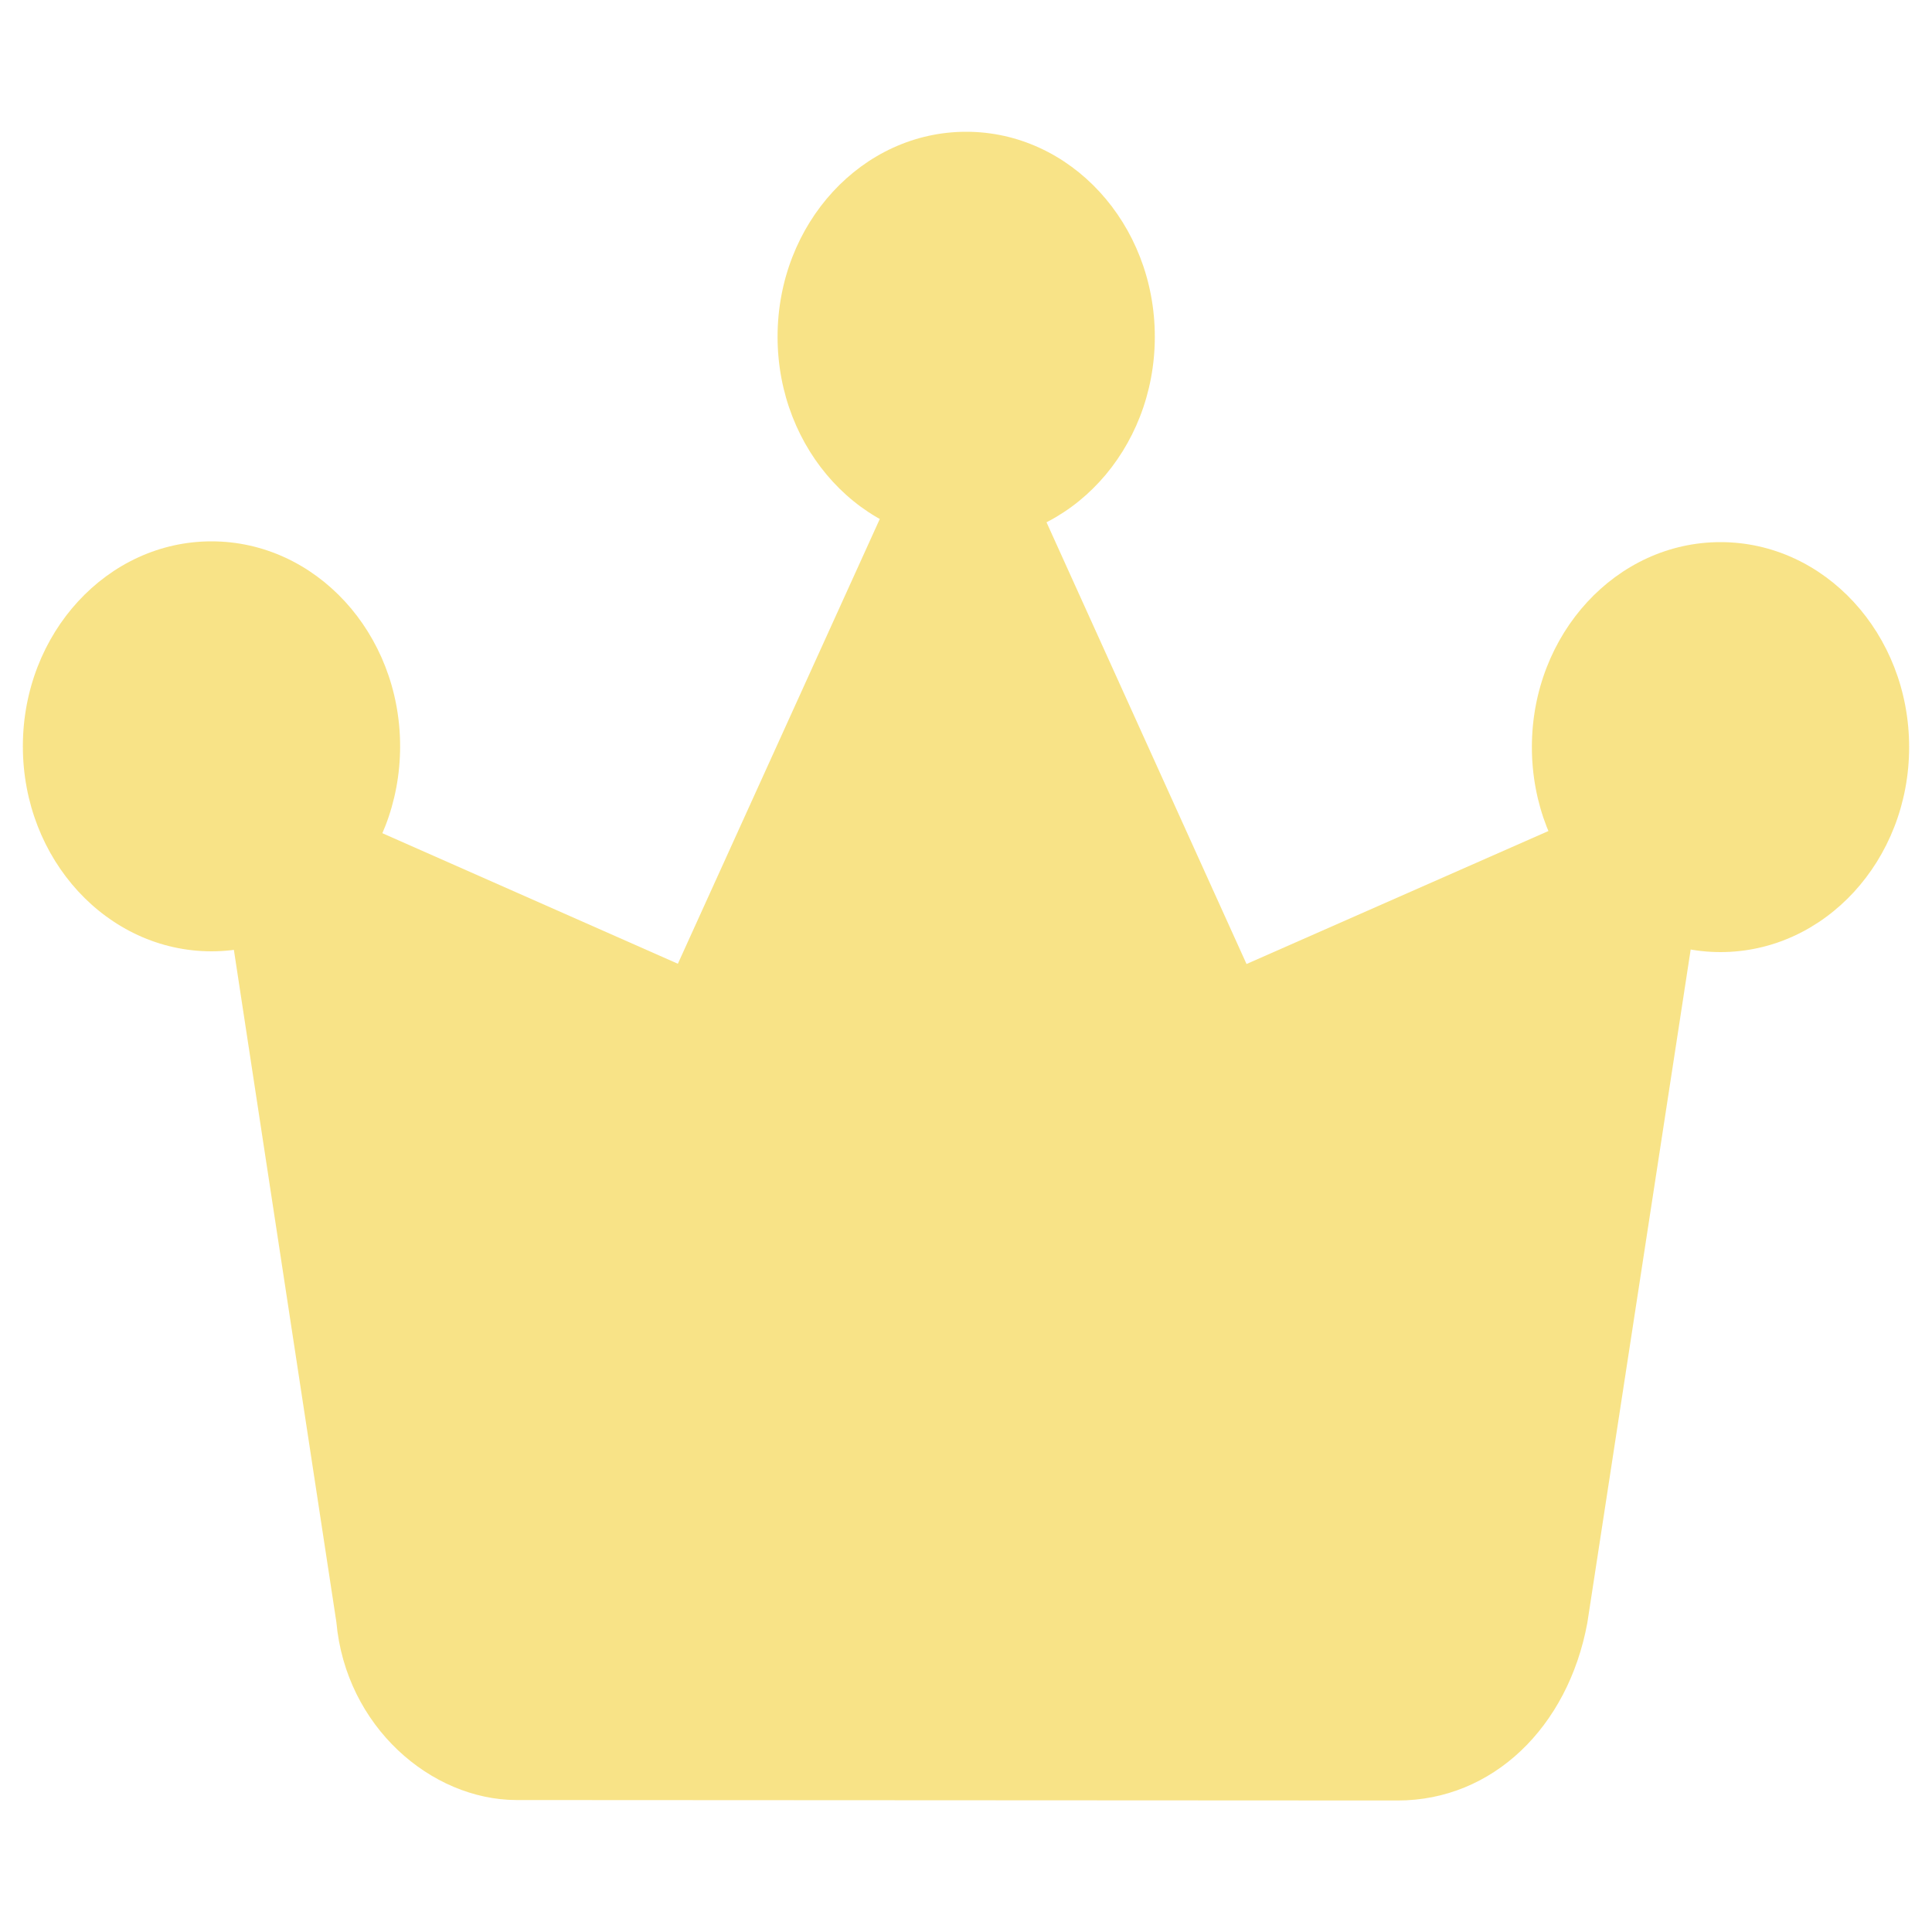 <svg id="圖層_1" data-name="圖層 1" xmlns="http://www.w3.org/2000/svg" viewBox="0 0 300 300"><defs><style>.cls-1{opacity:0.6;}.cls-2{fill:#f4d137;}</style></defs><title>king</title><g class="cls-1"><path class="cls-2" d="M52.23,251.87,31.69,117.15l73.57,32.5,44.2-97.36,44.1,97.4,73.6-32.42L246.48,252c-3,16.23-14.73,27.58-29.45,27.58l-136.86-.07C66.93,279.46,53.69,268.1,52.23,251.87Z"/><ellipse class="cls-2" cx="150.03" cy="52.29" rx="29.29" ry="31.83"/><ellipse class="cls-2" cx="267.16" cy="116.01" rx="29.29" ry="31.83"/><ellipse class="cls-2" cx="32.84" cy="115.89" rx="29.29" ry="31.83"/></g></svg>